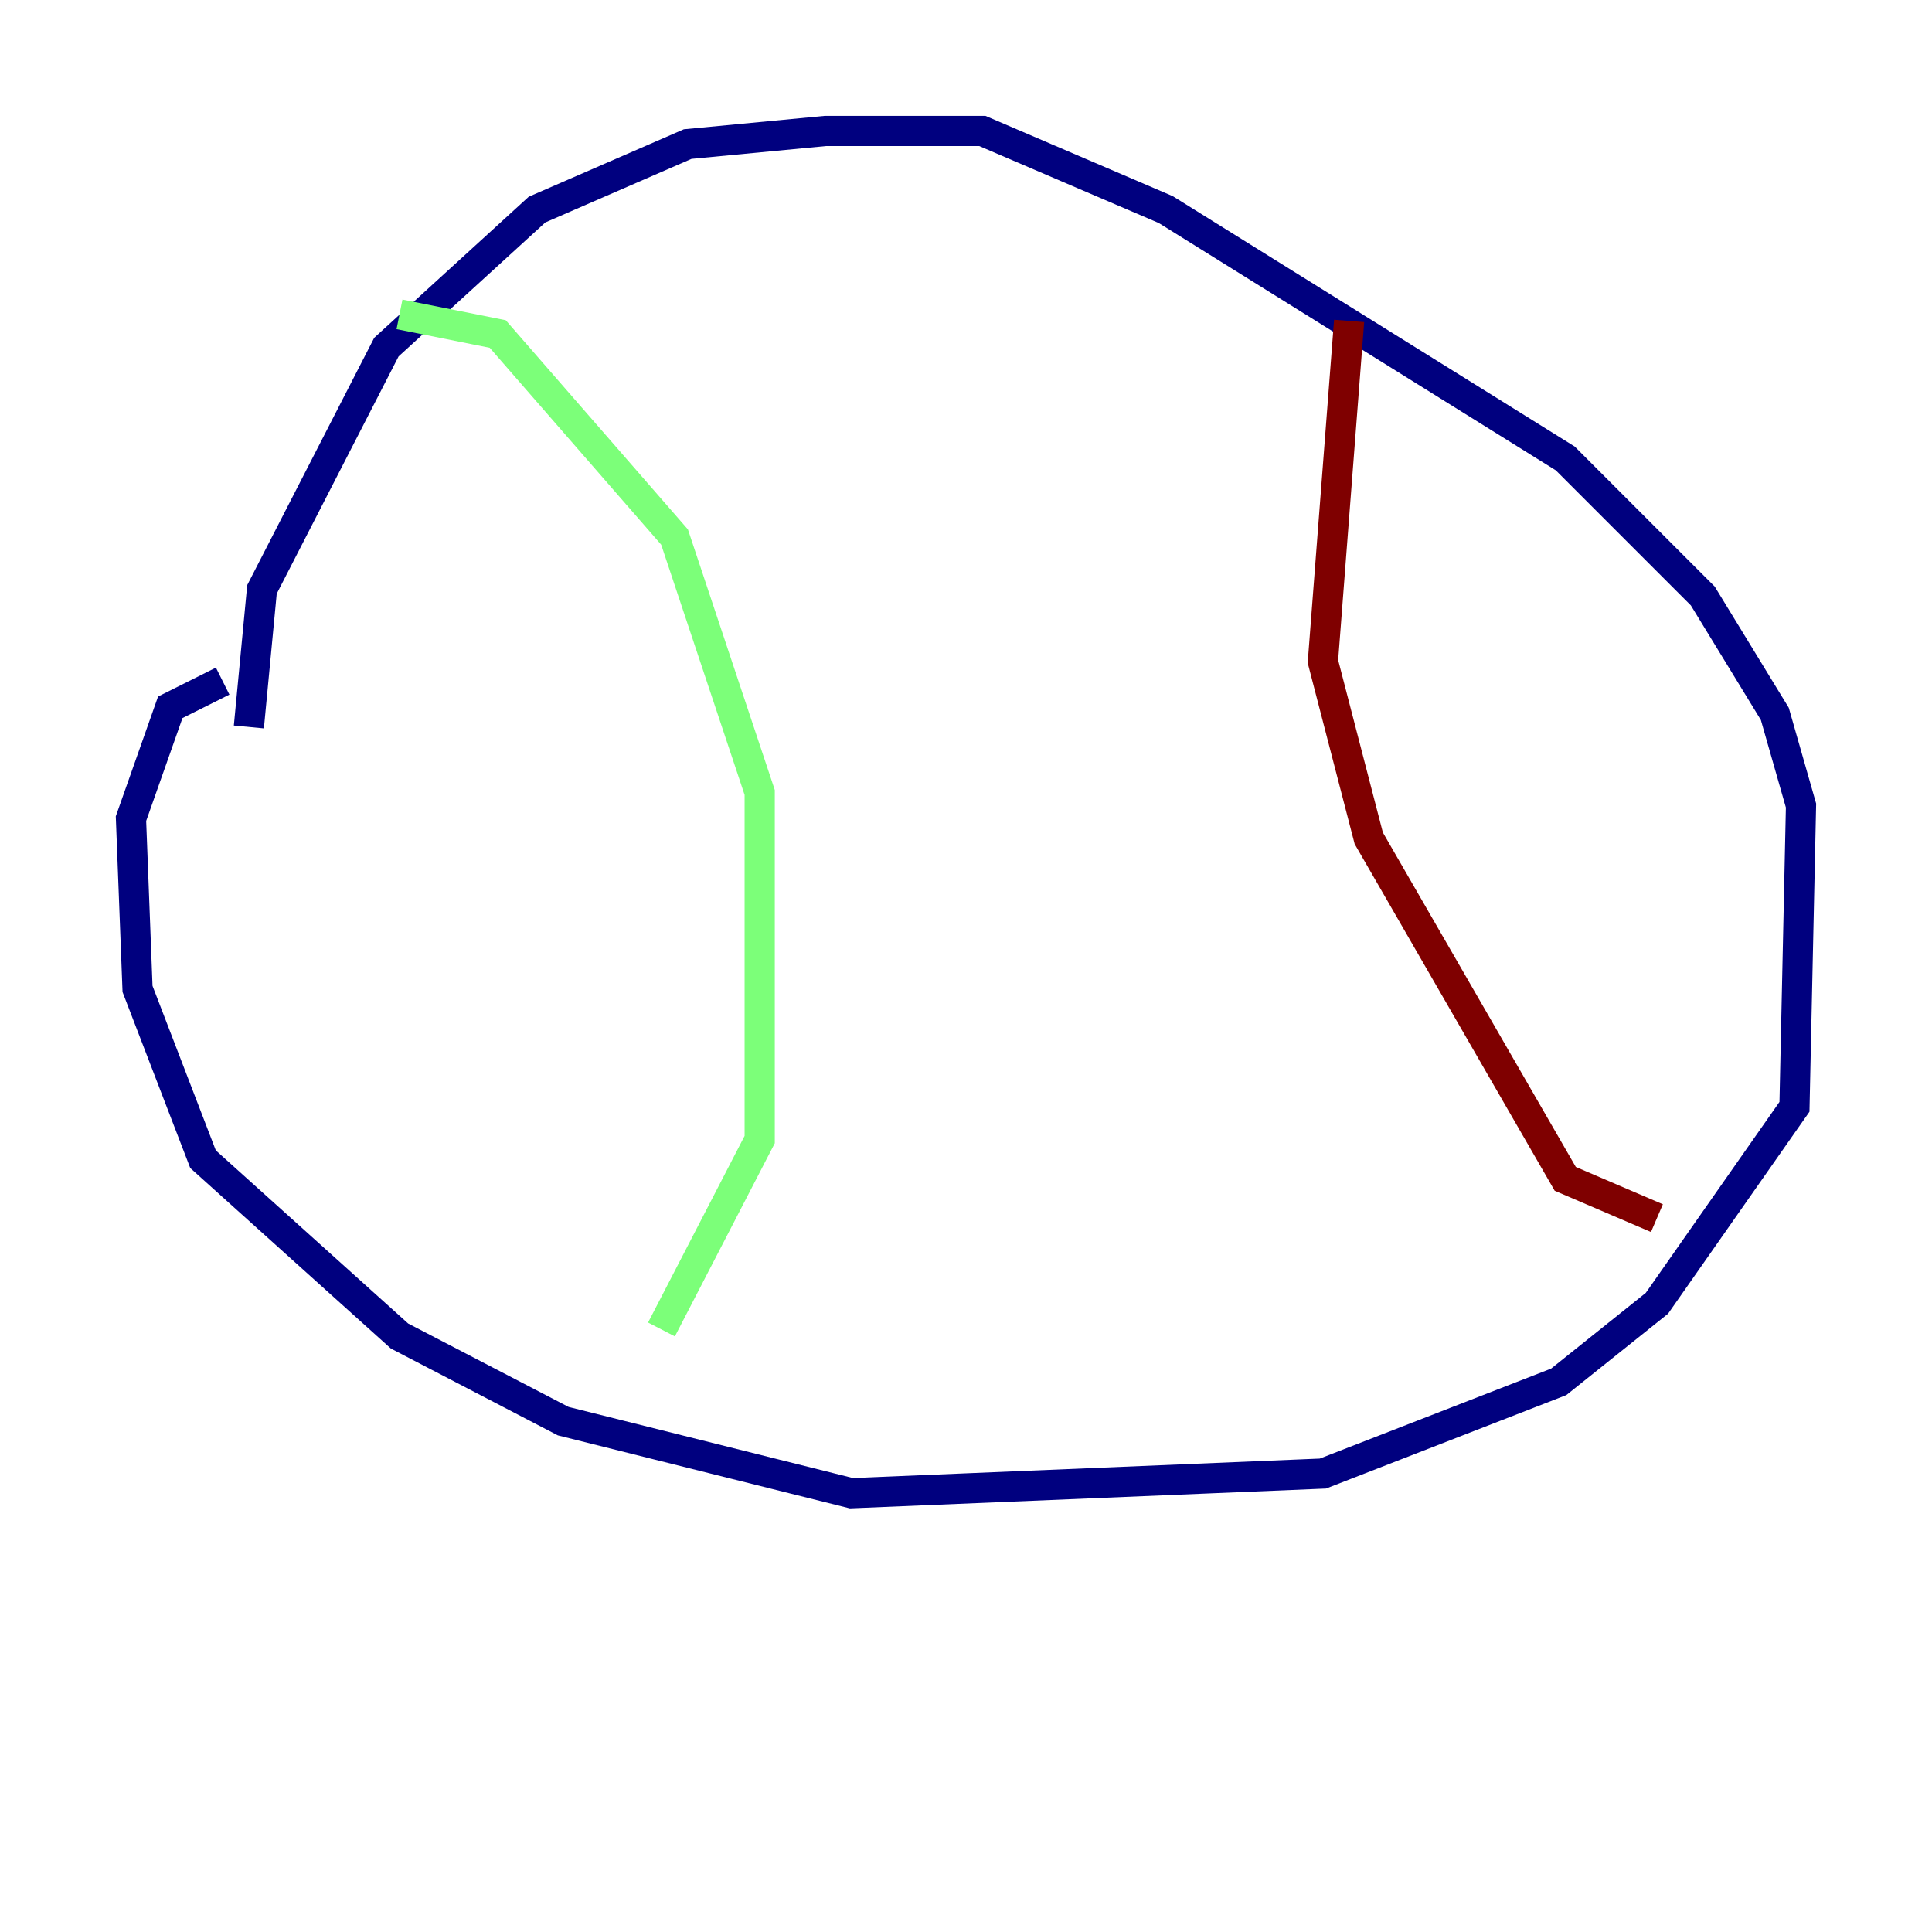 <?xml version="1.0" encoding="utf-8" ?>
<svg baseProfile="tiny" height="128" version="1.2" viewBox="0,0,128,128" width="128" xmlns="http://www.w3.org/2000/svg" xmlns:ev="http://www.w3.org/2001/xml-events" xmlns:xlink="http://www.w3.org/1999/xlink"><defs /><polyline fill="none" points="16.488,48.163 17.356,39.051 25.6,22.997 35.58,13.885 45.559,9.546 54.671,8.678 65.085,8.678 77.234,13.885 103.702,30.373 112.814,39.485 117.586,47.295 119.322,53.37 118.888,73.329 109.776,86.346 103.268,91.552 87.647,97.627 56.407,98.929 37.315,94.156 26.468,88.515 13.451,76.8 9.112,65.519 8.678,54.237 11.281,46.861 14.752,45.125" stroke="#00007f" stroke-width="2" /><polyline fill="none" points="26.468,20.827 32.976,22.129 44.691,35.58 50.332,52.502 50.332,75.498 43.824,88.081" stroke="#7cff79" stroke-width="2" /><polyline fill="none" points="89.383,21.261 87.647,43.824 90.685,55.539 103.702,78.102 109.776,80.705" stroke="#7f0000" stroke-width="2" /></svg>